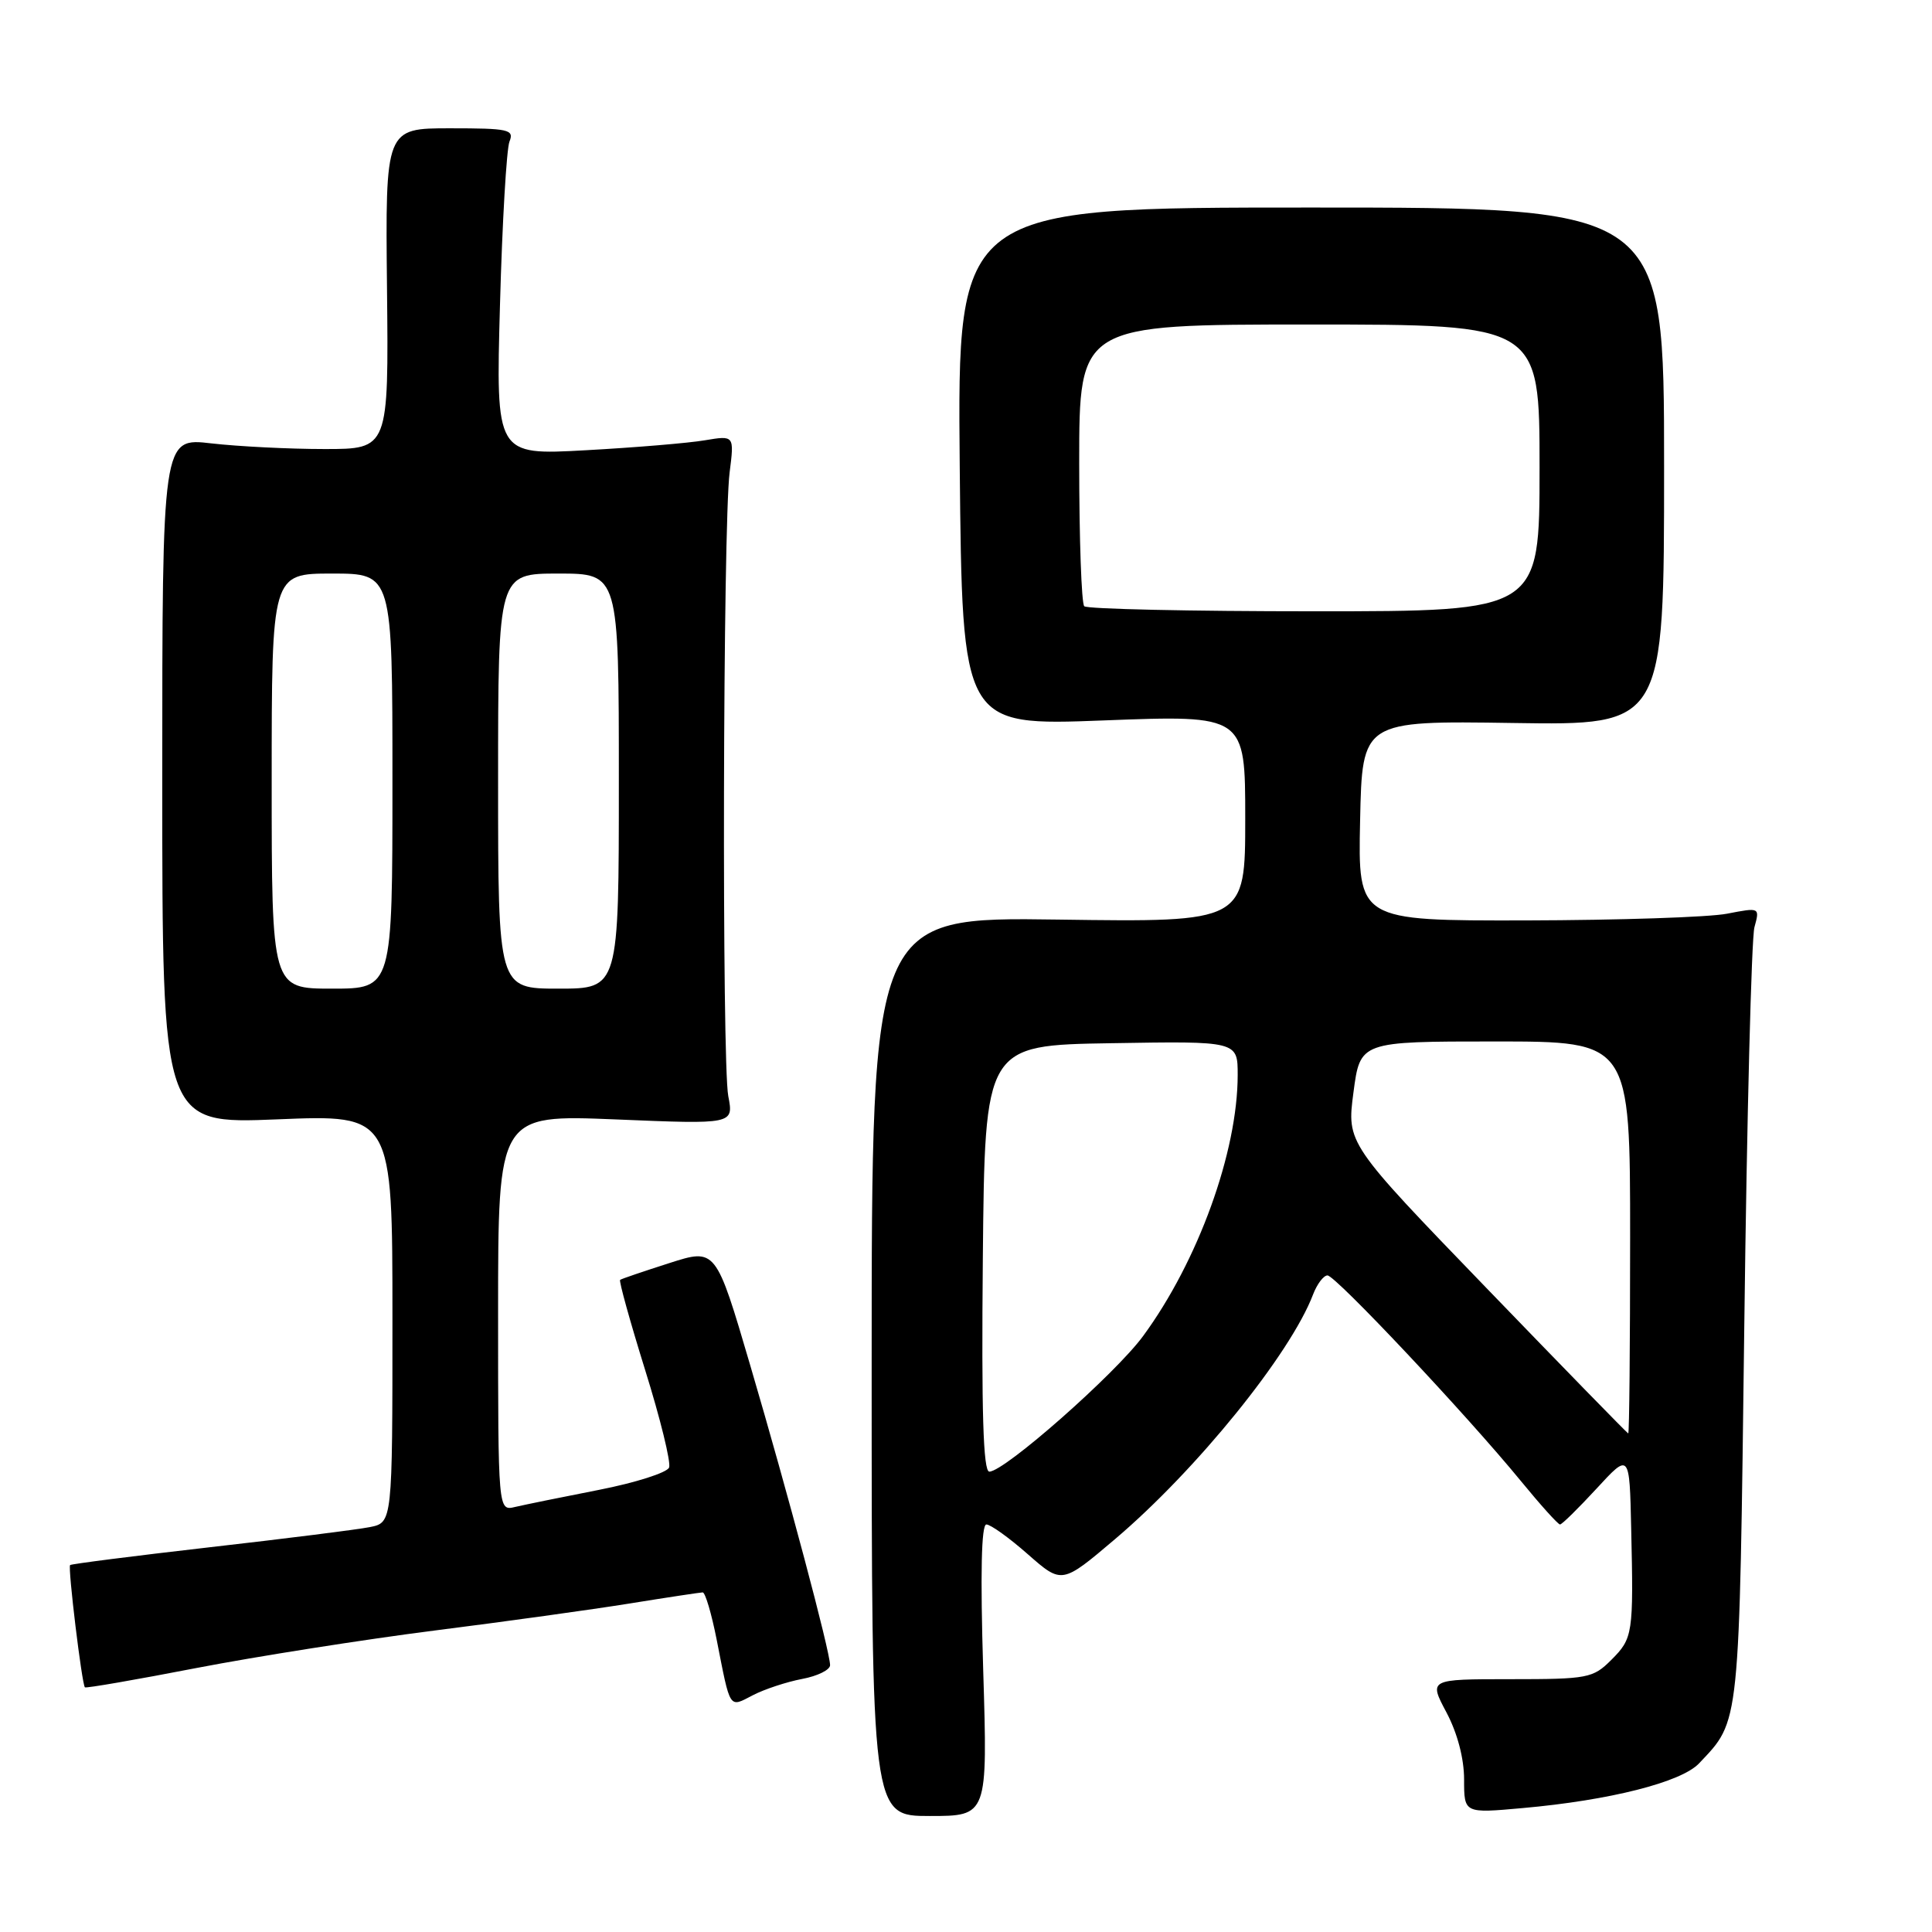 <?xml version="1.0" encoding="UTF-8" standalone="no"?>
<!DOCTYPE svg PUBLIC "-//W3C//DTD SVG 1.1//EN" "http://www.w3.org/Graphics/SVG/1.1/DTD/svg11.dtd" >
<svg xmlns="http://www.w3.org/2000/svg" xmlns:xlink="http://www.w3.org/1999/xlink" version="1.1" viewBox="0 0 256 256">
 <g >
 <path fill="currentColor"
d=" M 130.28 221.32 C 129.89 208.53 130.03 202.00 130.70 202.00 C 131.26 202.00 133.74 203.78 136.21 205.96 C 140.71 209.91 140.71 209.91 147.75 203.94 C 158.56 194.77 170.99 179.41 173.99 171.52 C 174.52 170.14 175.38 169.00 175.90 169.00 C 176.96 169.00 194.34 187.47 201.53 196.25 C 204.12 199.41 206.45 202.00 206.71 202.00 C 206.97 202.00 209.14 199.86 211.55 197.25 C 215.92 192.50 215.92 192.50 216.14 202.50 C 216.46 216.53 216.37 217.08 213.51 219.94 C 211.08 222.37 210.41 222.50 200.14 222.50 C 189.32 222.50 189.32 222.50 191.66 226.90 C 193.11 229.63 194.00 233.00 194.00 235.79 C 194.00 240.28 194.00 240.28 201.75 239.58 C 213.32 238.55 222.77 236.15 225.13 233.66 C 230.60 227.87 230.45 229.31 231.13 175.50 C 231.47 148.00 232.08 124.32 232.47 122.87 C 233.19 120.23 233.19 120.23 228.84 121.07 C 226.45 121.54 214.47 121.93 202.22 121.96 C 179.94 122.00 179.94 122.00 180.22 108.75 C 180.50 95.50 180.50 95.50 200.50 95.80 C 220.50 96.11 220.50 96.11 220.50 61.80 C 220.50 27.50 220.50 27.50 173.67 27.50 C 126.85 27.50 126.85 27.50 127.17 61.84 C 127.50 96.18 127.50 96.18 146.25 95.46 C 165.00 94.74 165.00 94.74 165.00 108.47 C 165.00 122.20 165.00 122.20 140.25 121.85 C 115.50 121.50 115.50 121.50 115.50 181.07 C 115.50 240.63 115.50 240.63 123.19 240.63 C 130.87 240.63 130.87 240.63 130.28 221.32 Z  M 106.28 222.47 C 108.33 222.09 110.00 221.26 109.99 220.64 C 109.98 218.83 104.41 197.91 99.42 180.95 C 94.85 165.39 94.85 165.39 88.68 167.37 C 85.28 168.46 82.35 169.45 82.17 169.59 C 81.99 169.72 83.48 175.09 85.48 181.52 C 87.49 187.95 88.92 193.77 88.66 194.45 C 88.40 195.13 84.20 196.47 79.34 197.42 C 74.48 198.37 69.49 199.39 68.25 199.68 C 66.00 200.22 66.00 200.22 66.00 173.95 C 66.00 147.69 66.00 147.69 81.61 148.33 C 97.22 148.98 97.22 148.98 96.50 145.24 C 95.64 140.75 95.79 69.57 96.68 62.59 C 97.30 57.69 97.30 57.69 93.40 58.34 C 91.25 58.71 84.15 59.30 77.60 59.66 C 65.70 60.32 65.70 60.32 66.25 40.41 C 66.55 29.46 67.12 19.71 67.51 18.75 C 68.15 17.16 67.41 17.00 59.64 17.00 C 51.06 17.00 51.06 17.00 51.28 38.25 C 51.50 59.50 51.50 59.50 43.00 59.50 C 38.33 59.50 31.58 59.16 28.00 58.75 C 21.50 57.99 21.50 57.99 21.50 103.47 C 21.50 148.94 21.50 148.94 36.75 148.32 C 52.00 147.69 52.00 147.69 52.00 174.72 C 52.00 201.75 52.00 201.75 49.00 202.35 C 47.34 202.68 37.80 203.88 27.78 205.02 C 17.76 206.17 9.44 207.23 9.29 207.38 C 8.97 207.69 10.85 223.18 11.25 223.58 C 11.39 223.72 18.04 222.57 26.03 221.02 C 34.03 219.48 48.20 217.25 57.53 216.06 C 66.86 214.88 78.55 213.26 83.50 212.46 C 88.45 211.66 92.78 211.01 93.11 211.00 C 93.45 211.00 94.28 213.81 94.96 217.25 C 96.81 226.67 96.56 226.28 99.77 224.62 C 101.31 223.82 104.24 222.86 106.28 222.47 Z  M 130.23 166.75 C 130.50 138.50 130.50 138.50 147.25 138.23 C 164.00 137.95 164.00 137.95 164.00 142.43 C 164.00 152.62 158.75 167.12 151.47 177.03 C 147.80 182.04 133.10 195.00 131.09 195.00 C 130.28 195.00 130.04 187.08 130.23 166.75 Z  M 196.98 170.69 C 178.45 151.50 178.45 151.50 179.34 144.75 C 180.23 138.00 180.23 138.00 198.12 138.00 C 216.00 138.00 216.00 138.00 216.00 164.00 C 216.00 178.30 215.89 189.97 215.75 189.94 C 215.61 189.90 207.16 181.24 196.98 170.69 Z  M 143.67 80.33 C 143.30 79.97 143.00 71.42 143.00 61.33 C 143.00 43.00 143.00 43.00 173.50 43.00 C 204.00 43.00 204.00 43.00 204.00 62.00 C 204.00 81.00 204.00 81.00 174.17 81.00 C 157.76 81.00 144.03 80.70 143.67 80.33 Z  M 36.00 103.50 C 36.00 76.00 36.00 76.00 44.00 76.00 C 52.00 76.00 52.00 76.00 52.00 103.50 C 52.00 131.00 52.00 131.00 44.00 131.00 C 36.00 131.00 36.00 131.00 36.00 103.50 Z  M 66.00 103.50 C 66.00 76.00 66.00 76.00 74.00 76.00 C 82.00 76.00 82.00 76.00 82.00 103.50 C 82.00 131.00 82.00 131.00 74.00 131.00 C 66.00 131.00 66.00 131.00 66.00 103.50 Z "/>
</g>
</svg>